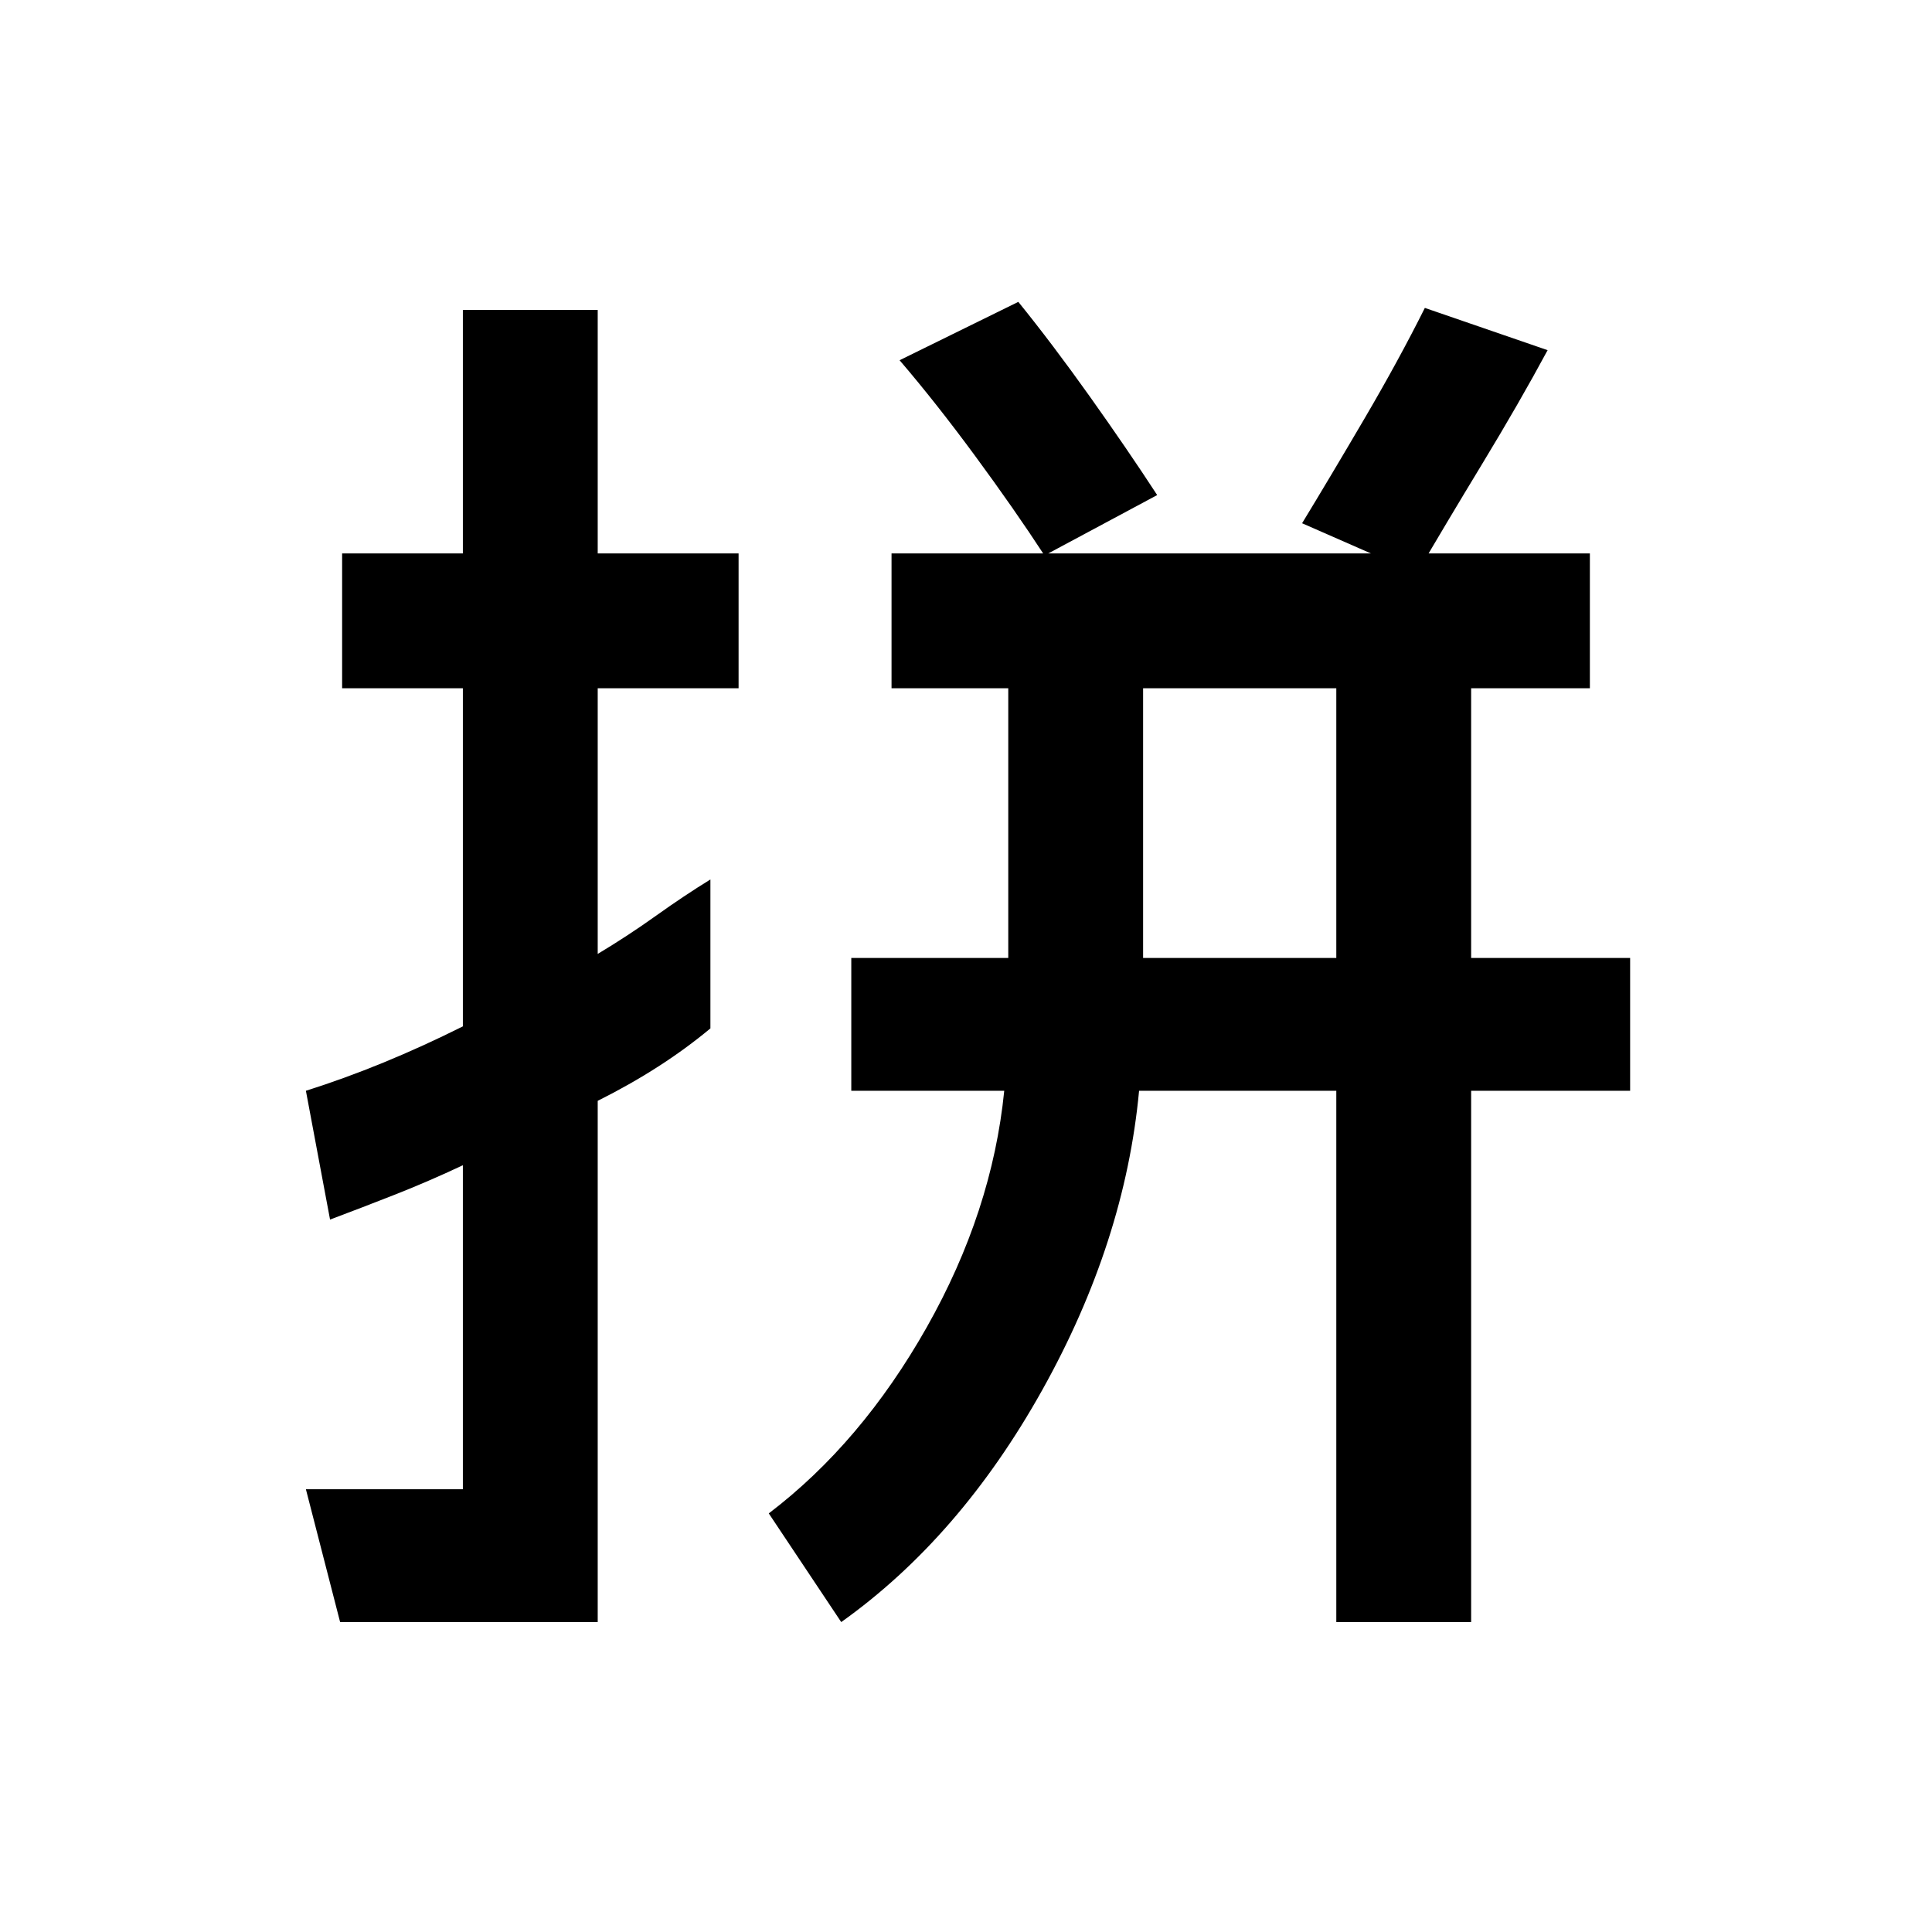 <svg xmlns="http://www.w3.org/2000/svg" width="48" height="48" viewBox="0 0 48 48"><path d="M28.4 23.8h4.8v-6.7h-4.8ZM8.45 40.3 7.6 37h3.9v-8.05q-.85.4-1.675.725Q9 30 8.2 30.3l-.6-3.2q.95-.3 1.925-.7.975-.4 1.975-.9v-8.4h-3v-3.35h3V7.7h3.35v6.05h3.5v3.35h-3.5v6.6q.75-.45 1.45-.95.7-.5 1.35-.9v3.7q-.6.5-1.3.95-.7.45-1.5.85V40.3Zm12.45 0-1.8-2.7q2.3-1.75 3.925-4.625T24.95 27.1h-3.8v-3.3h3.9v-6.7h-2.9v-3.35H39.5v3.35h-2.95v6.7h3.95v3.3h-3.95v13.2H33.2V27.1h-4.9q-.35 3.75-2.4 7.425t-5 5.775Zm14.3-26.05L32.35 13q.7-1.15 1.55-2.6.85-1.45 1.5-2.75l3.05 1.05q-.7 1.3-1.625 2.825Q35.9 13.05 35.2 14.25Zm-9.25-.45q-.75-1.15-1.725-2.475Q23.25 10 22.35 8.95L25.3 7.5q.85 1.05 1.775 2.35.925 1.3 1.675 2.45Z"/></svg>